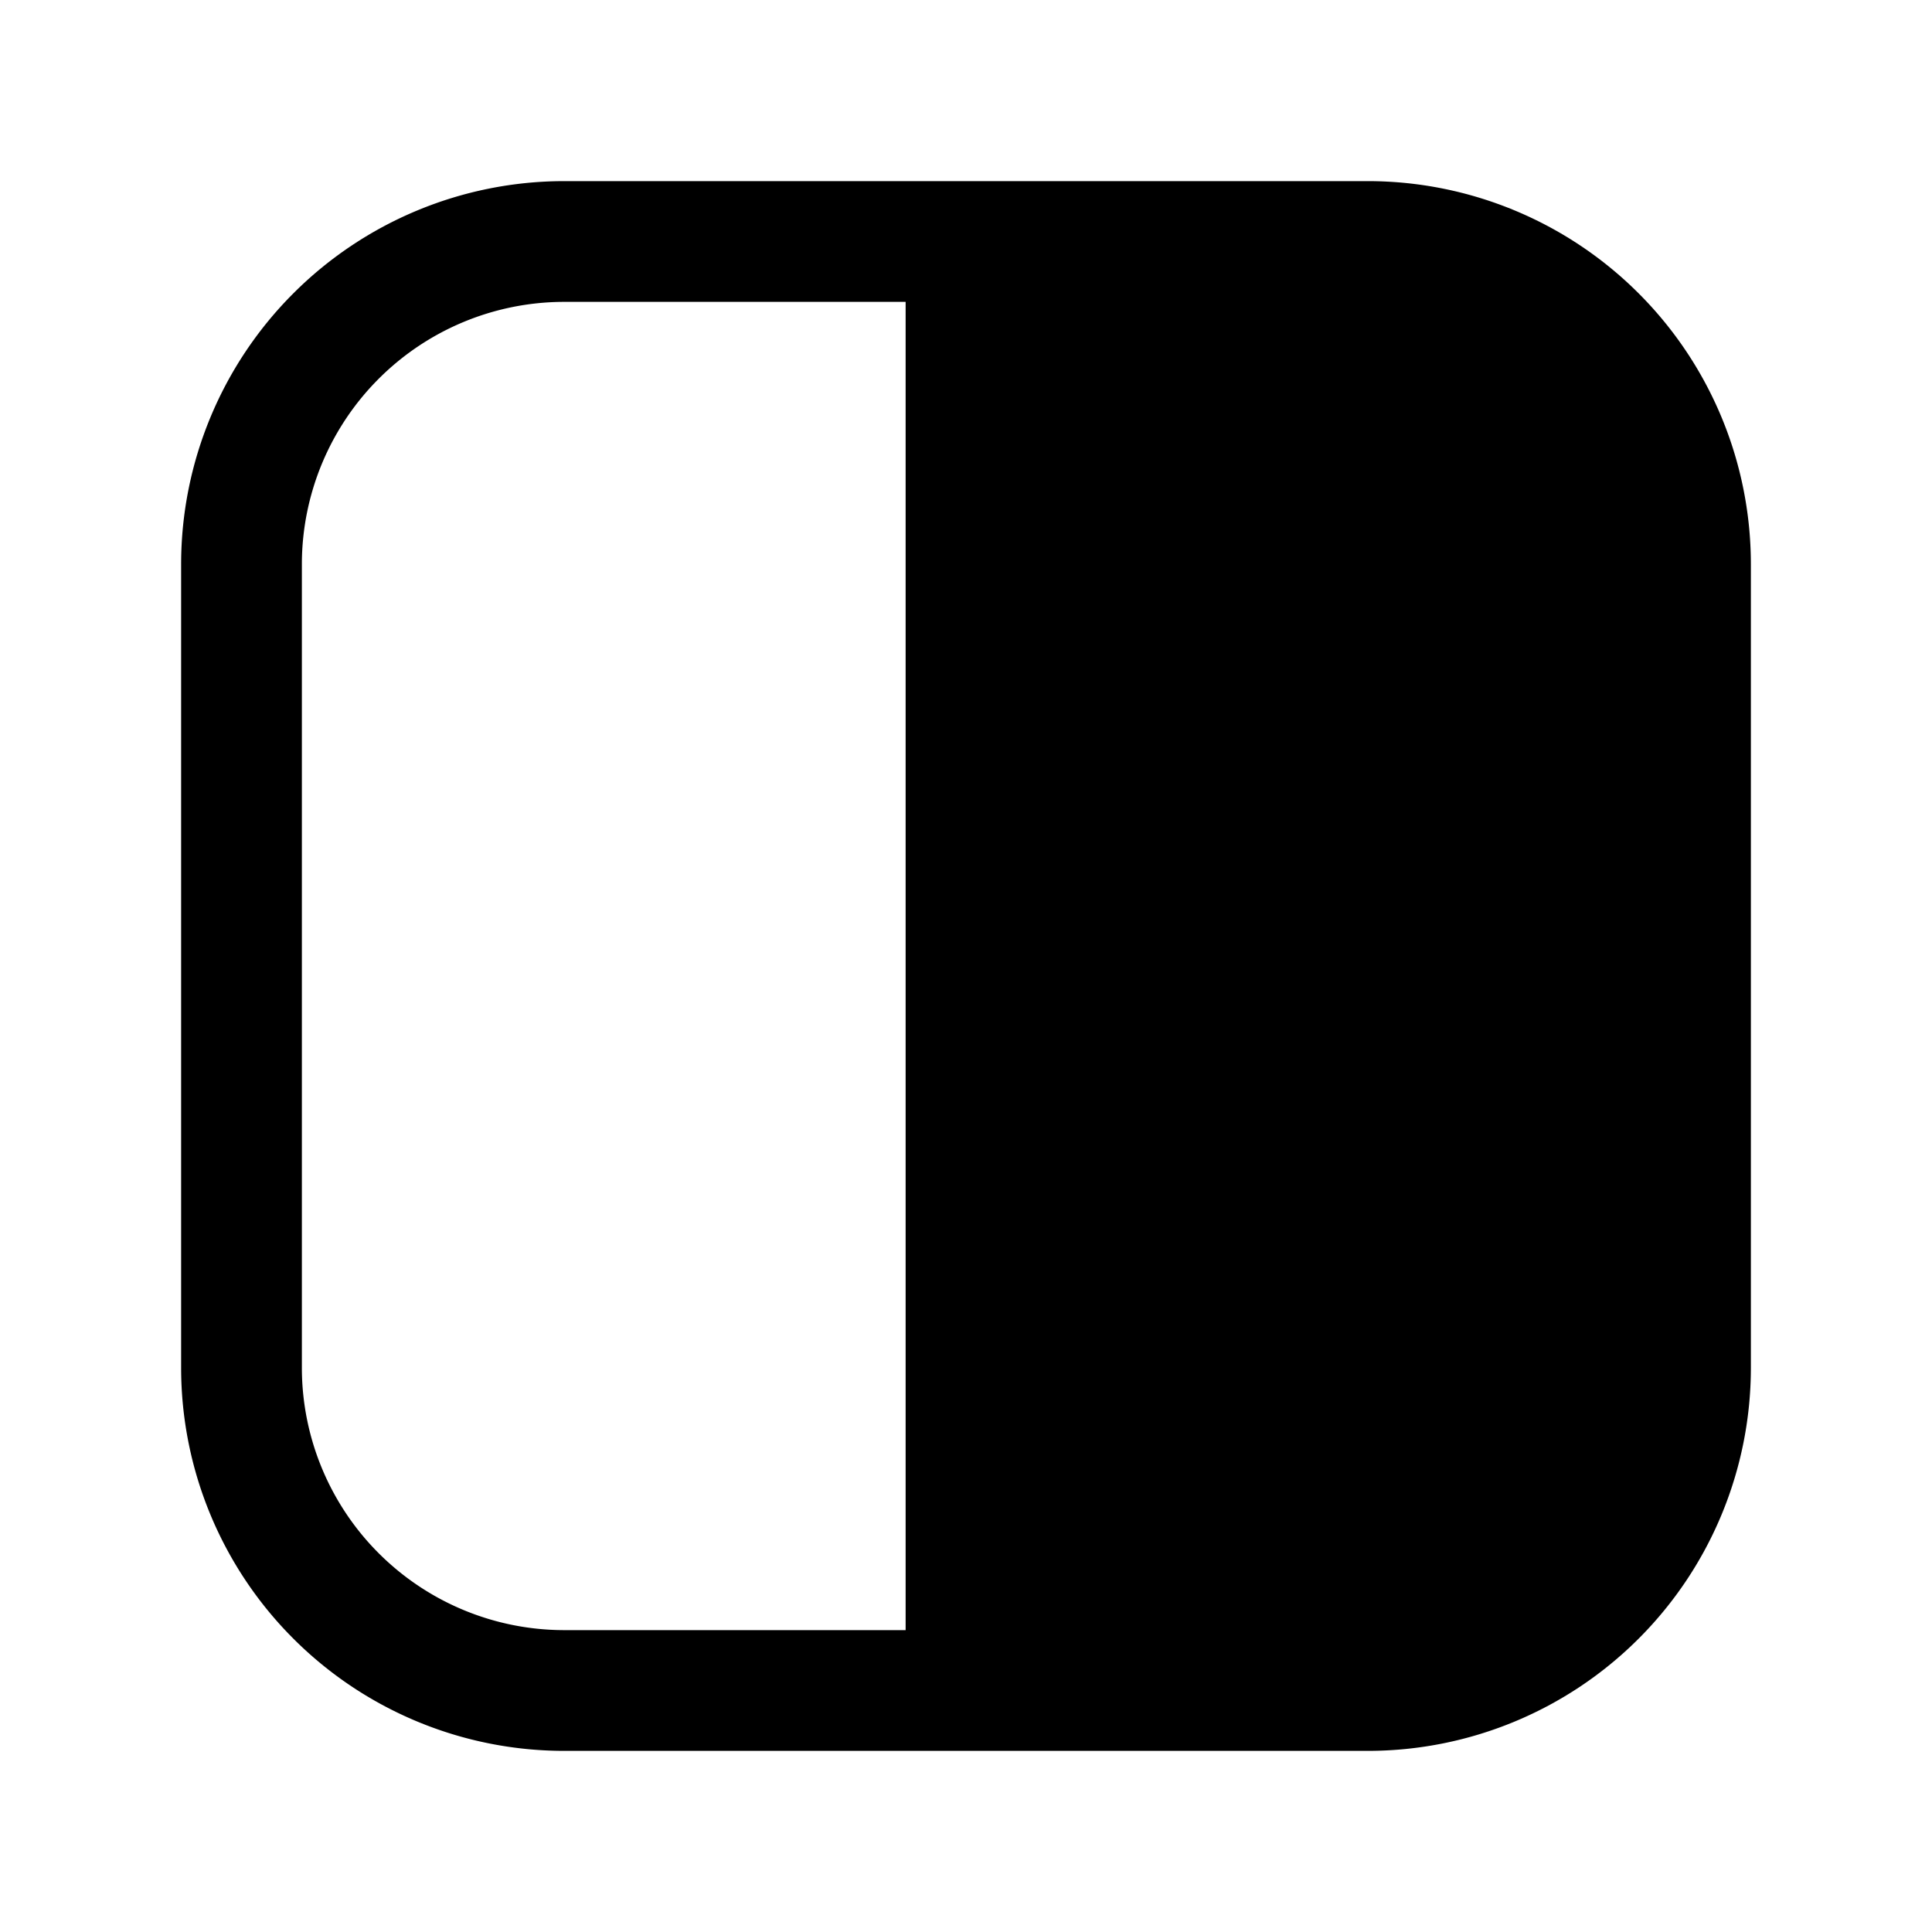 <svg xmlns="http://www.w3.org/2000/svg" fill="none" viewBox="0 0 24 24">
  <path fill="#000" d="M3.75 7A3.26 3.26 0 0 1 7 3.75h4.25v16.5H7A3.26 3.26 0 0 1 3.75 17zm9 13.25H17A3.26 3.26 0 0 0 20.25 17V7A3.26 3.26 0 0 0 17 3.75h-4.25zM7 2.25A4.76 4.76 0 0 0 2.25 7v10A4.76 4.76 0 0 0 7 21.75h10A4.76 4.76 0 0 0 21.75 17V7A4.76 4.76 0 0 0 17 2.25z"/>
</svg>
